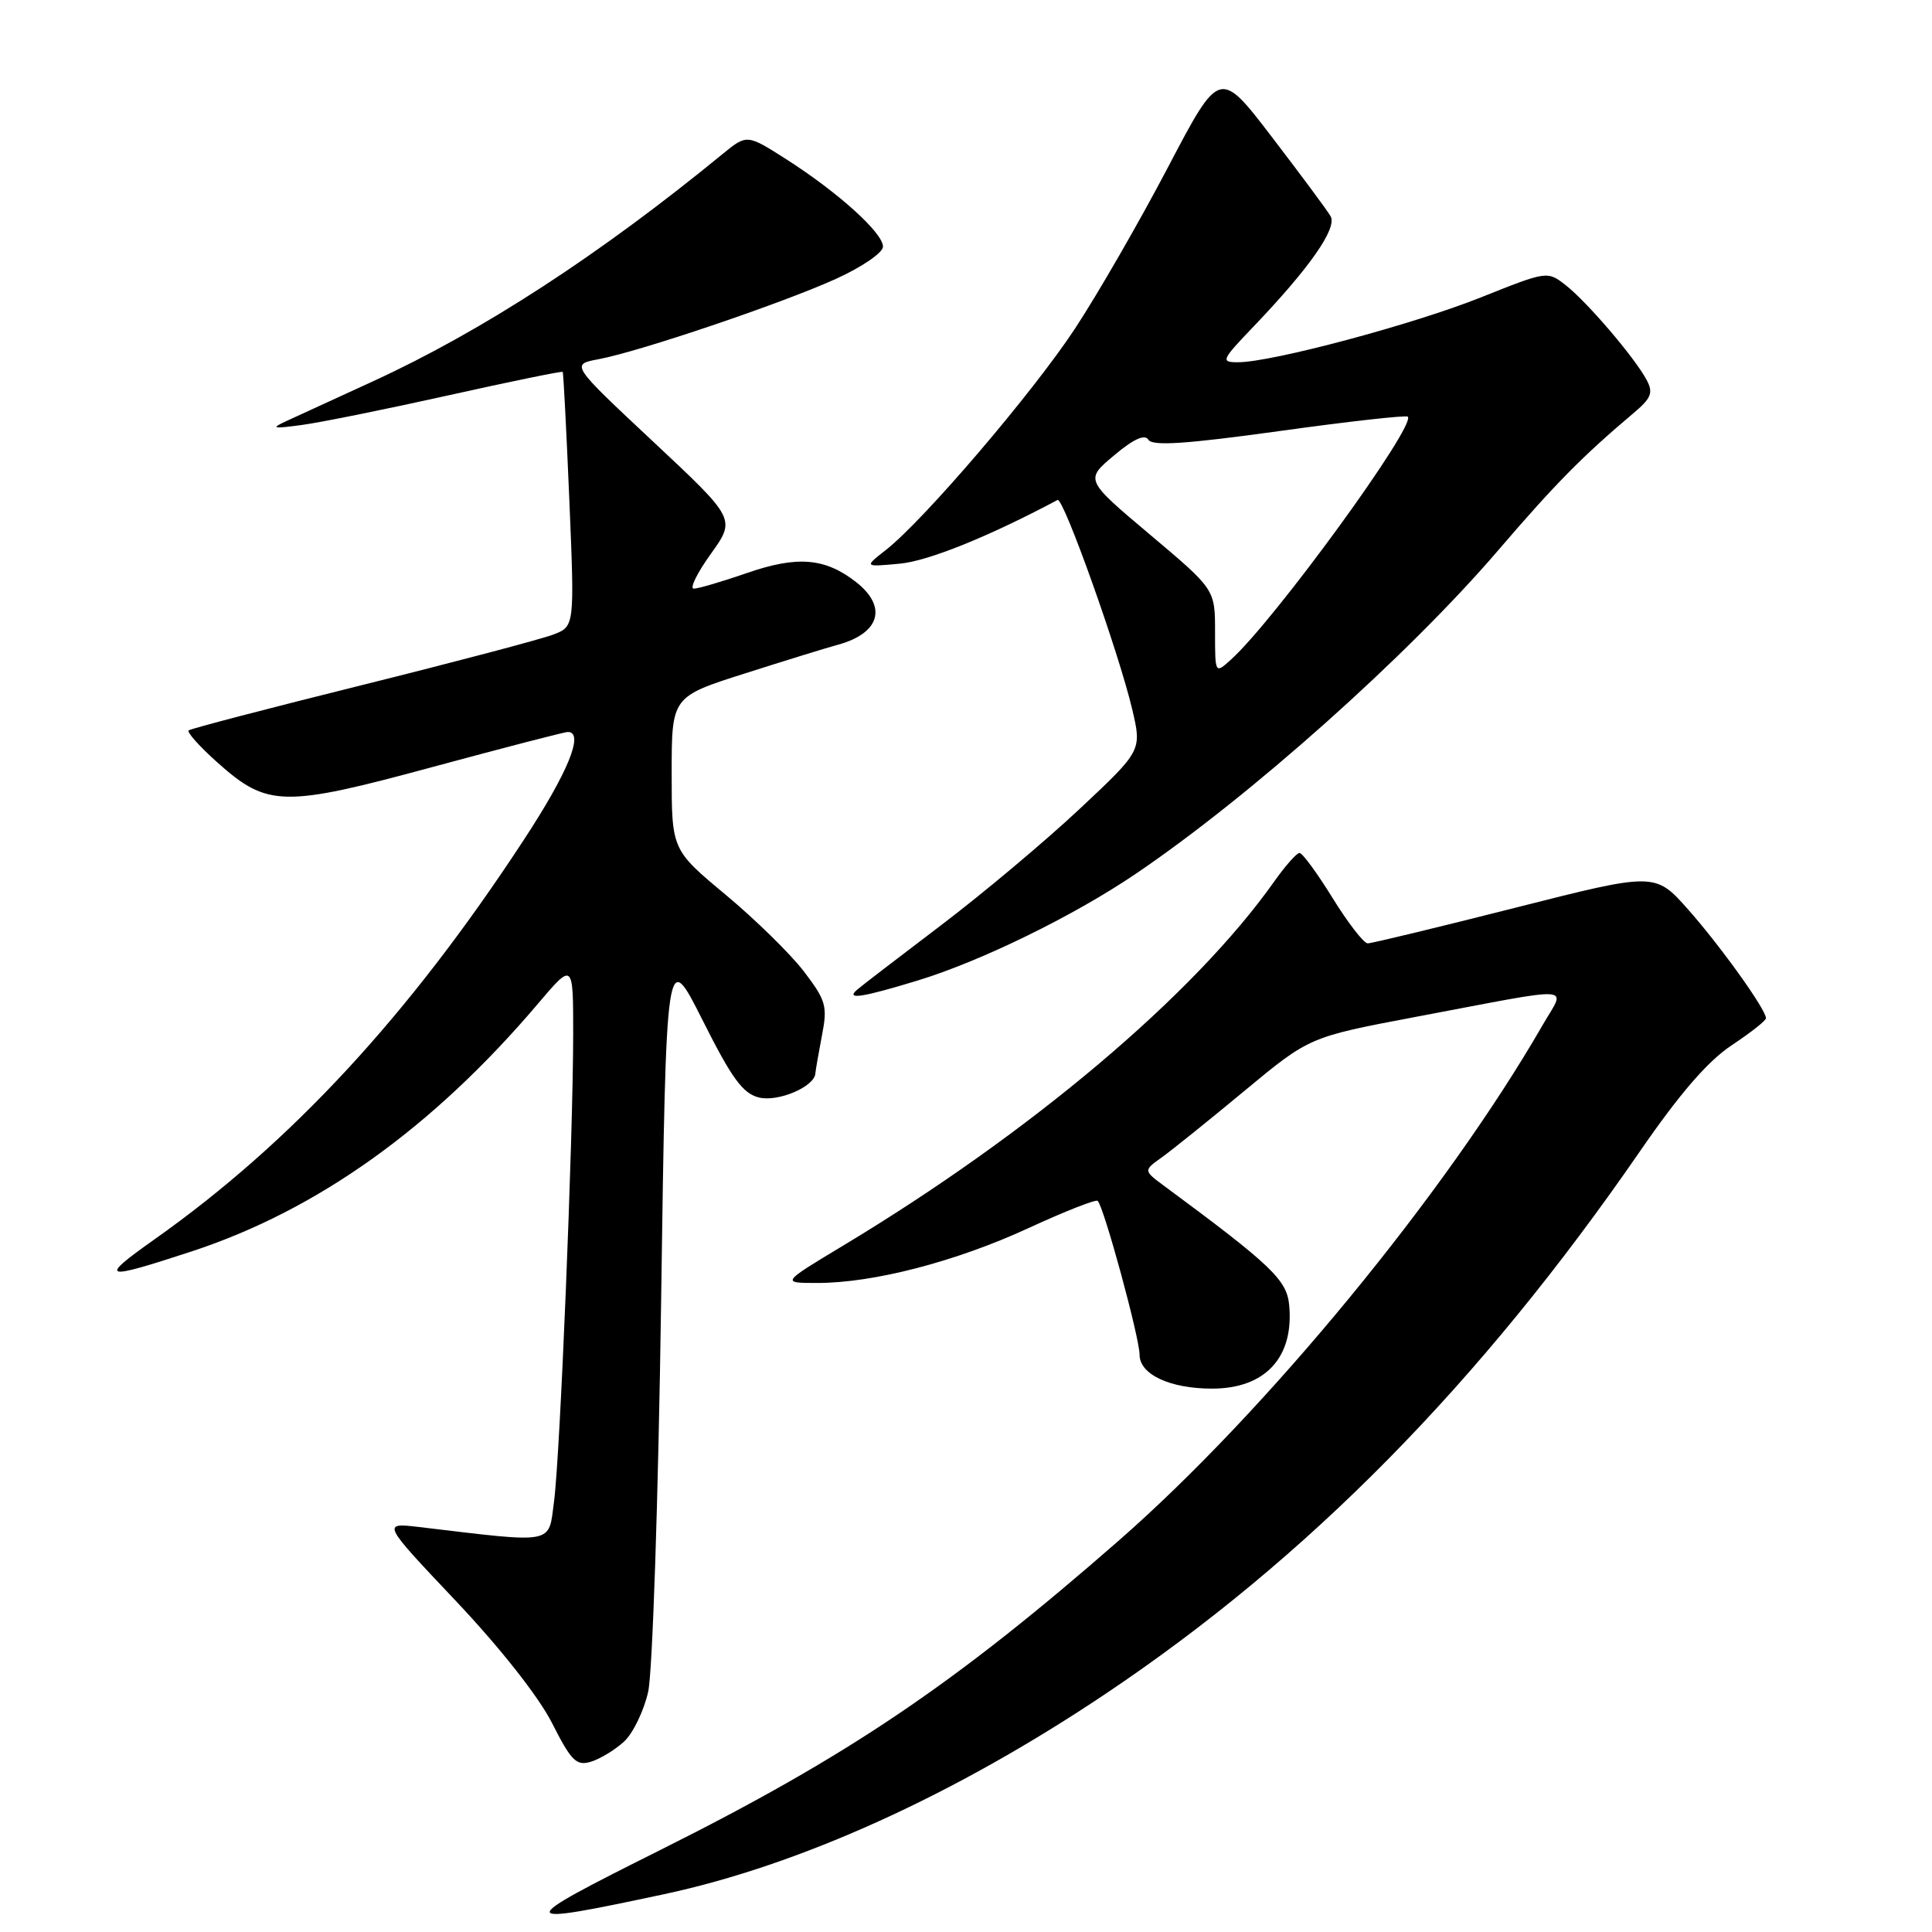 <?xml version="1.0" encoding="UTF-8" standalone="no"?>
<!DOCTYPE svg PUBLIC "-//W3C//DTD SVG 1.1//EN" "http://www.w3.org/Graphics/SVG/1.1/DTD/svg11.dtd" >
<svg xmlns="http://www.w3.org/2000/svg" xmlns:xlink="http://www.w3.org/1999/xlink" version="1.1" viewBox="0 0 256 256">
 <g >
 <path fill="currentColor"
d=" M 88.00 250.99 C 105.99 247.14 126.44 237.87 146.39 224.51 C 173.24 206.53 196.10 183.32 217.34 152.50 C 222.59 144.88 226.32 140.58 229.46 138.50 C 231.95 136.85 234.00 135.24 234.00 134.92 C 234.00 133.77 228.01 125.40 223.71 120.54 C 219.32 115.58 219.32 115.58 200.75 120.29 C 190.54 122.88 181.75 125.00 181.23 125.00 C 180.71 125.00 178.62 122.30 176.58 119.00 C 174.54 115.70 172.57 113.01 172.19 113.02 C 171.81 113.03 170.31 114.73 168.85 116.79 C 158.23 131.82 136.58 150.10 111.67 165.08 C 103.50 170.00 103.50 170.00 108.30 170.00 C 115.75 170.00 126.65 167.17 136.26 162.74 C 141.09 160.51 145.22 158.89 145.45 159.12 C 146.29 159.96 151.00 177.27 151.00 179.51 C 151.00 182.12 155.03 184.00 160.60 184.00 C 167.67 184.00 171.49 179.85 170.82 172.90 C 170.50 169.59 168.45 167.63 154.31 157.18 C 151.50 155.10 151.50 155.10 153.94 153.36 C 155.28 152.40 160.23 148.42 164.94 144.51 C 173.50 137.41 173.50 137.41 187.50 134.76 C 209.46 130.62 207.48 130.48 204.37 135.89 C 191.56 158.12 167.73 187.09 148.26 204.12 C 126.47 223.18 112.39 232.69 87.50 245.13 C 67.86 254.95 67.89 255.28 88.00 250.99 Z  M 82.68 230.78 C 83.87 229.69 85.32 226.70 85.89 224.15 C 86.46 221.57 87.23 198.53 87.60 172.54 C 88.27 125.59 88.27 125.59 93.09 135.17 C 96.95 142.87 98.42 144.89 100.55 145.42 C 103.09 146.06 107.94 143.99 108.04 142.23 C 108.07 141.83 108.46 139.58 108.91 137.22 C 109.67 133.32 109.46 132.58 106.52 128.72 C 104.74 126.40 100.07 121.82 96.14 118.55 C 89.00 112.60 89.00 112.60 89.00 102.46 C 89.00 92.32 89.00 92.32 98.75 89.22 C 104.11 87.51 109.62 85.81 111.00 85.44 C 116.59 83.92 117.62 80.42 113.45 77.14 C 109.36 73.93 105.67 73.61 99.00 75.92 C 95.70 77.06 92.52 78.00 91.93 78.00 C 91.35 78.00 92.37 75.92 94.19 73.39 C 97.50 68.77 97.50 68.77 86.56 58.53 C 75.62 48.29 75.62 48.29 79.30 47.60 C 84.76 46.58 103.58 40.21 110.75 36.96 C 114.23 35.38 117.00 33.48 117.00 32.68 C 117.00 30.86 111.09 25.52 104.23 21.13 C 98.97 17.77 98.97 17.77 95.73 20.42 C 79.47 33.75 63.95 43.84 49.50 50.49 C 44.55 52.76 39.38 55.14 38.00 55.77 C 35.83 56.77 36.09 56.84 40.00 56.31 C 42.48 55.98 51.22 54.21 59.44 52.38 C 67.66 50.55 74.47 49.15 74.56 49.28 C 74.66 49.40 75.05 57.04 75.44 66.25 C 76.14 83.00 76.14 83.00 73.32 84.08 C 71.77 84.68 60.38 87.69 48.00 90.77 C 35.62 93.85 25.27 96.55 25.00 96.78 C 24.73 97.01 26.46 98.94 28.85 101.07 C 35.44 106.95 37.55 106.99 57.36 101.62 C 66.79 99.07 74.84 96.98 75.25 96.99 C 77.45 97.02 75.28 102.34 69.36 111.36 C 54.18 134.55 38.61 151.39 20.50 164.20 C 12.97 169.53 13.53 169.71 25.39 165.82 C 42.08 160.34 57.35 149.42 71.28 133.00 C 75.95 127.50 75.95 127.50 75.95 137.00 C 75.94 150.76 74.22 192.89 73.41 198.97 C 72.65 204.71 73.73 204.50 55.55 202.34 C 50.59 201.76 50.59 201.76 60.40 212.13 C 66.30 218.38 71.37 224.81 73.14 228.30 C 75.70 233.35 76.37 234.02 78.29 233.44 C 79.51 233.07 81.48 231.88 82.68 230.78 Z  M 121.64 129.91 C 129.98 127.36 142.21 121.39 150.41 115.84 C 165.55 105.61 186.55 86.88 198.50 72.94 C 206.07 64.11 209.72 60.42 216.38 54.80 C 218.82 52.75 219.10 52.05 218.18 50.33 C 216.60 47.38 210.35 40.06 207.49 37.81 C 205.04 35.89 205.03 35.89 196.24 39.40 C 187.29 42.98 168.51 48.00 164.04 48.00 C 161.71 48.00 161.83 47.73 166.12 43.25 C 173.54 35.49 177.22 30.22 176.31 28.65 C 175.87 27.88 172.37 23.17 168.55 18.18 C 161.61 9.11 161.61 9.11 154.76 22.17 C 150.99 29.36 145.45 38.97 142.45 43.53 C 136.83 52.07 122.35 69.01 117.34 72.91 C 114.50 75.13 114.50 75.13 119.22 74.69 C 123.00 74.34 131.00 71.11 140.13 66.25 C 140.90 65.84 148.23 86.40 150.02 93.97 C 151.31 99.45 151.31 99.45 143.01 107.23 C 138.44 111.51 130.16 118.46 124.60 122.67 C 119.05 126.88 114.07 130.70 113.55 131.16 C 112.02 132.51 114.24 132.17 121.64 129.91 Z  M 161.00 83.71 C 161.00 78.10 161.00 78.10 152.38 70.84 C 143.76 63.58 143.76 63.58 147.61 60.35 C 150.21 58.16 151.69 57.49 152.17 58.27 C 152.70 59.13 157.18 58.83 169.51 57.12 C 178.66 55.85 186.32 54.99 186.54 55.21 C 187.69 56.35 168.87 82.21 163.11 87.40 C 161.00 89.31 161.00 89.31 161.00 83.71 Z "/>
</g>
</svg>